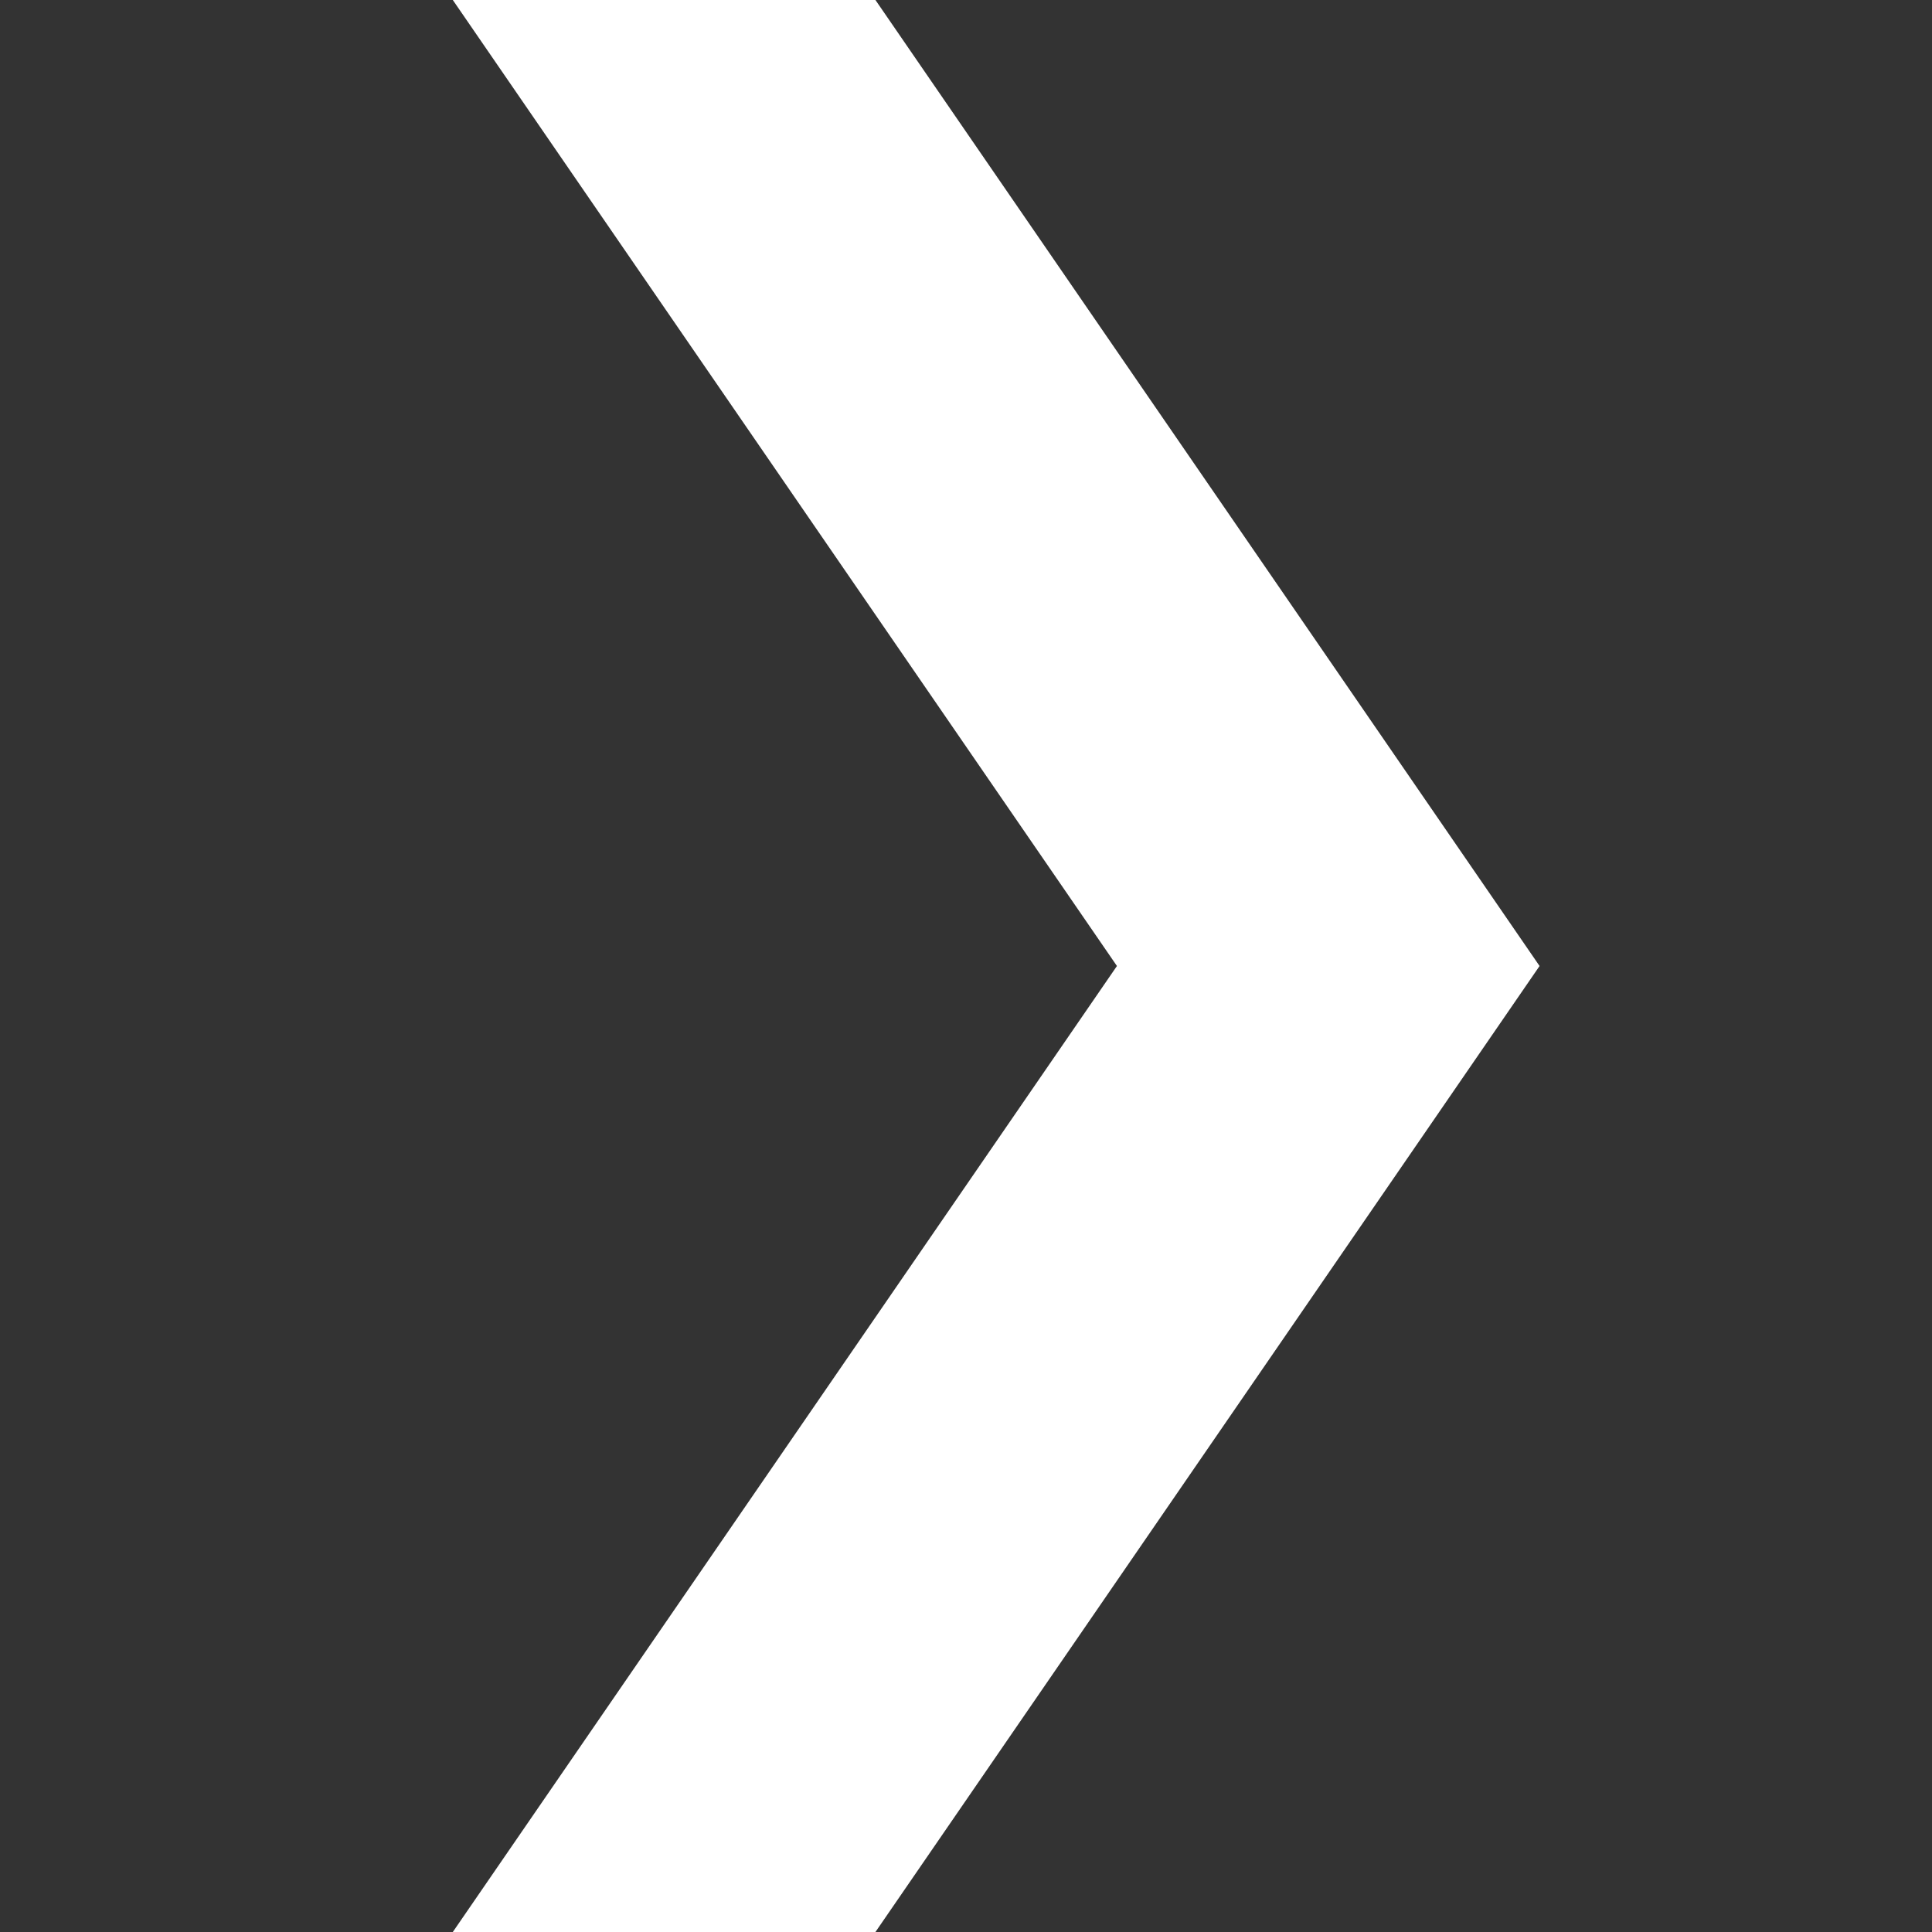 <?xml version="1.0" encoding="UTF-8" standalone="no"?>

<svg
   xmlns="http://www.w3.org/2000/svg"
   version="1.1"
   width="32"
   height="32"
   viewBox="0 0 32 32">
  <rect x="0" y="0" width="32" height="32" fill="#333333" stroke="none"/>
  <path
     d="m 7.5,0 7,0 11,16 -11,16 -7,0 11,-16 z"
     style="fill:#fff;stroke-width:0"/>
</svg>
